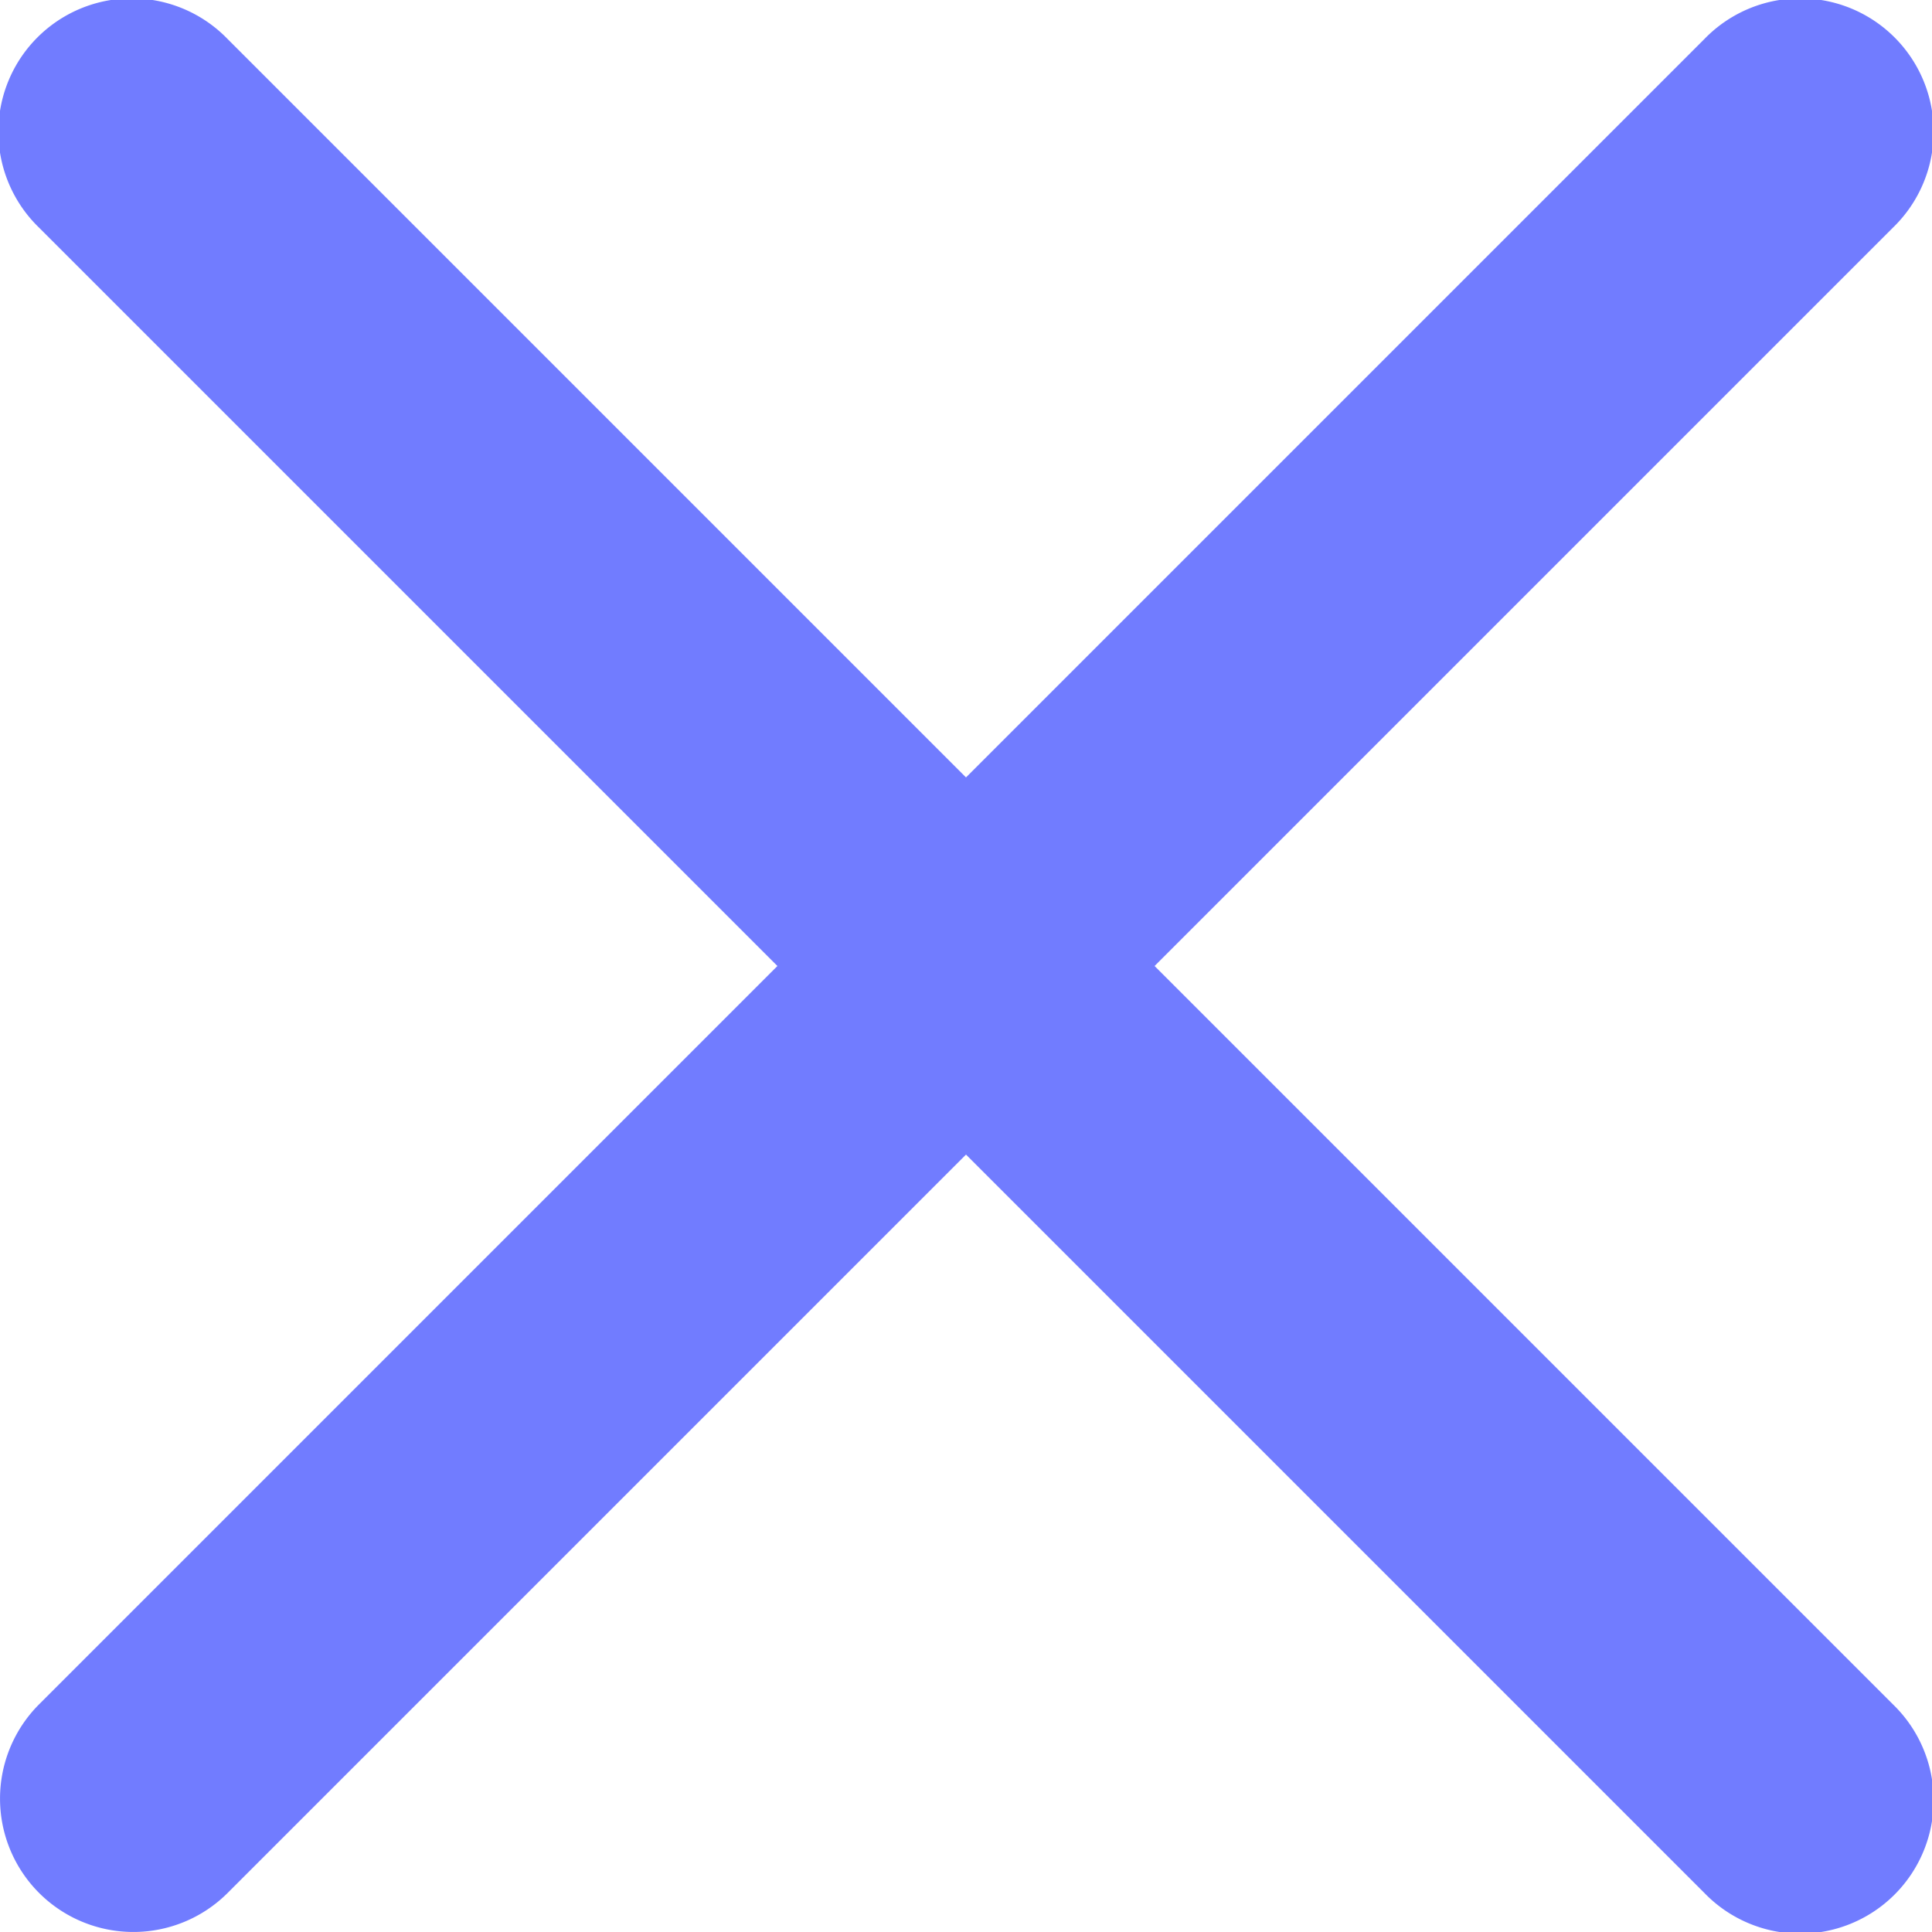 <svg xmlns="http://www.w3.org/2000/svg" width="14.486" height="14.486" viewBox="0 0 14.486 14.486">
  <path id="close_13_" data-name="close (13)" d="M10.05,23.95a1,1,0,0,0,1.414,0L17,18.414l5.536,5.536a1,1,0,1,0,1.414-1.414L18.414,17l5.536-5.536a1,1,0,1,0-1.414-1.414L17,15.586,11.464,10.05a1,1,0,1,0-1.414,1.414L15.586,17,10.05,22.536a1,1,0,0,0,0,1.414Z" transform="translate(-9.757 -9.757)" fill="#717cff"/>
</svg>
